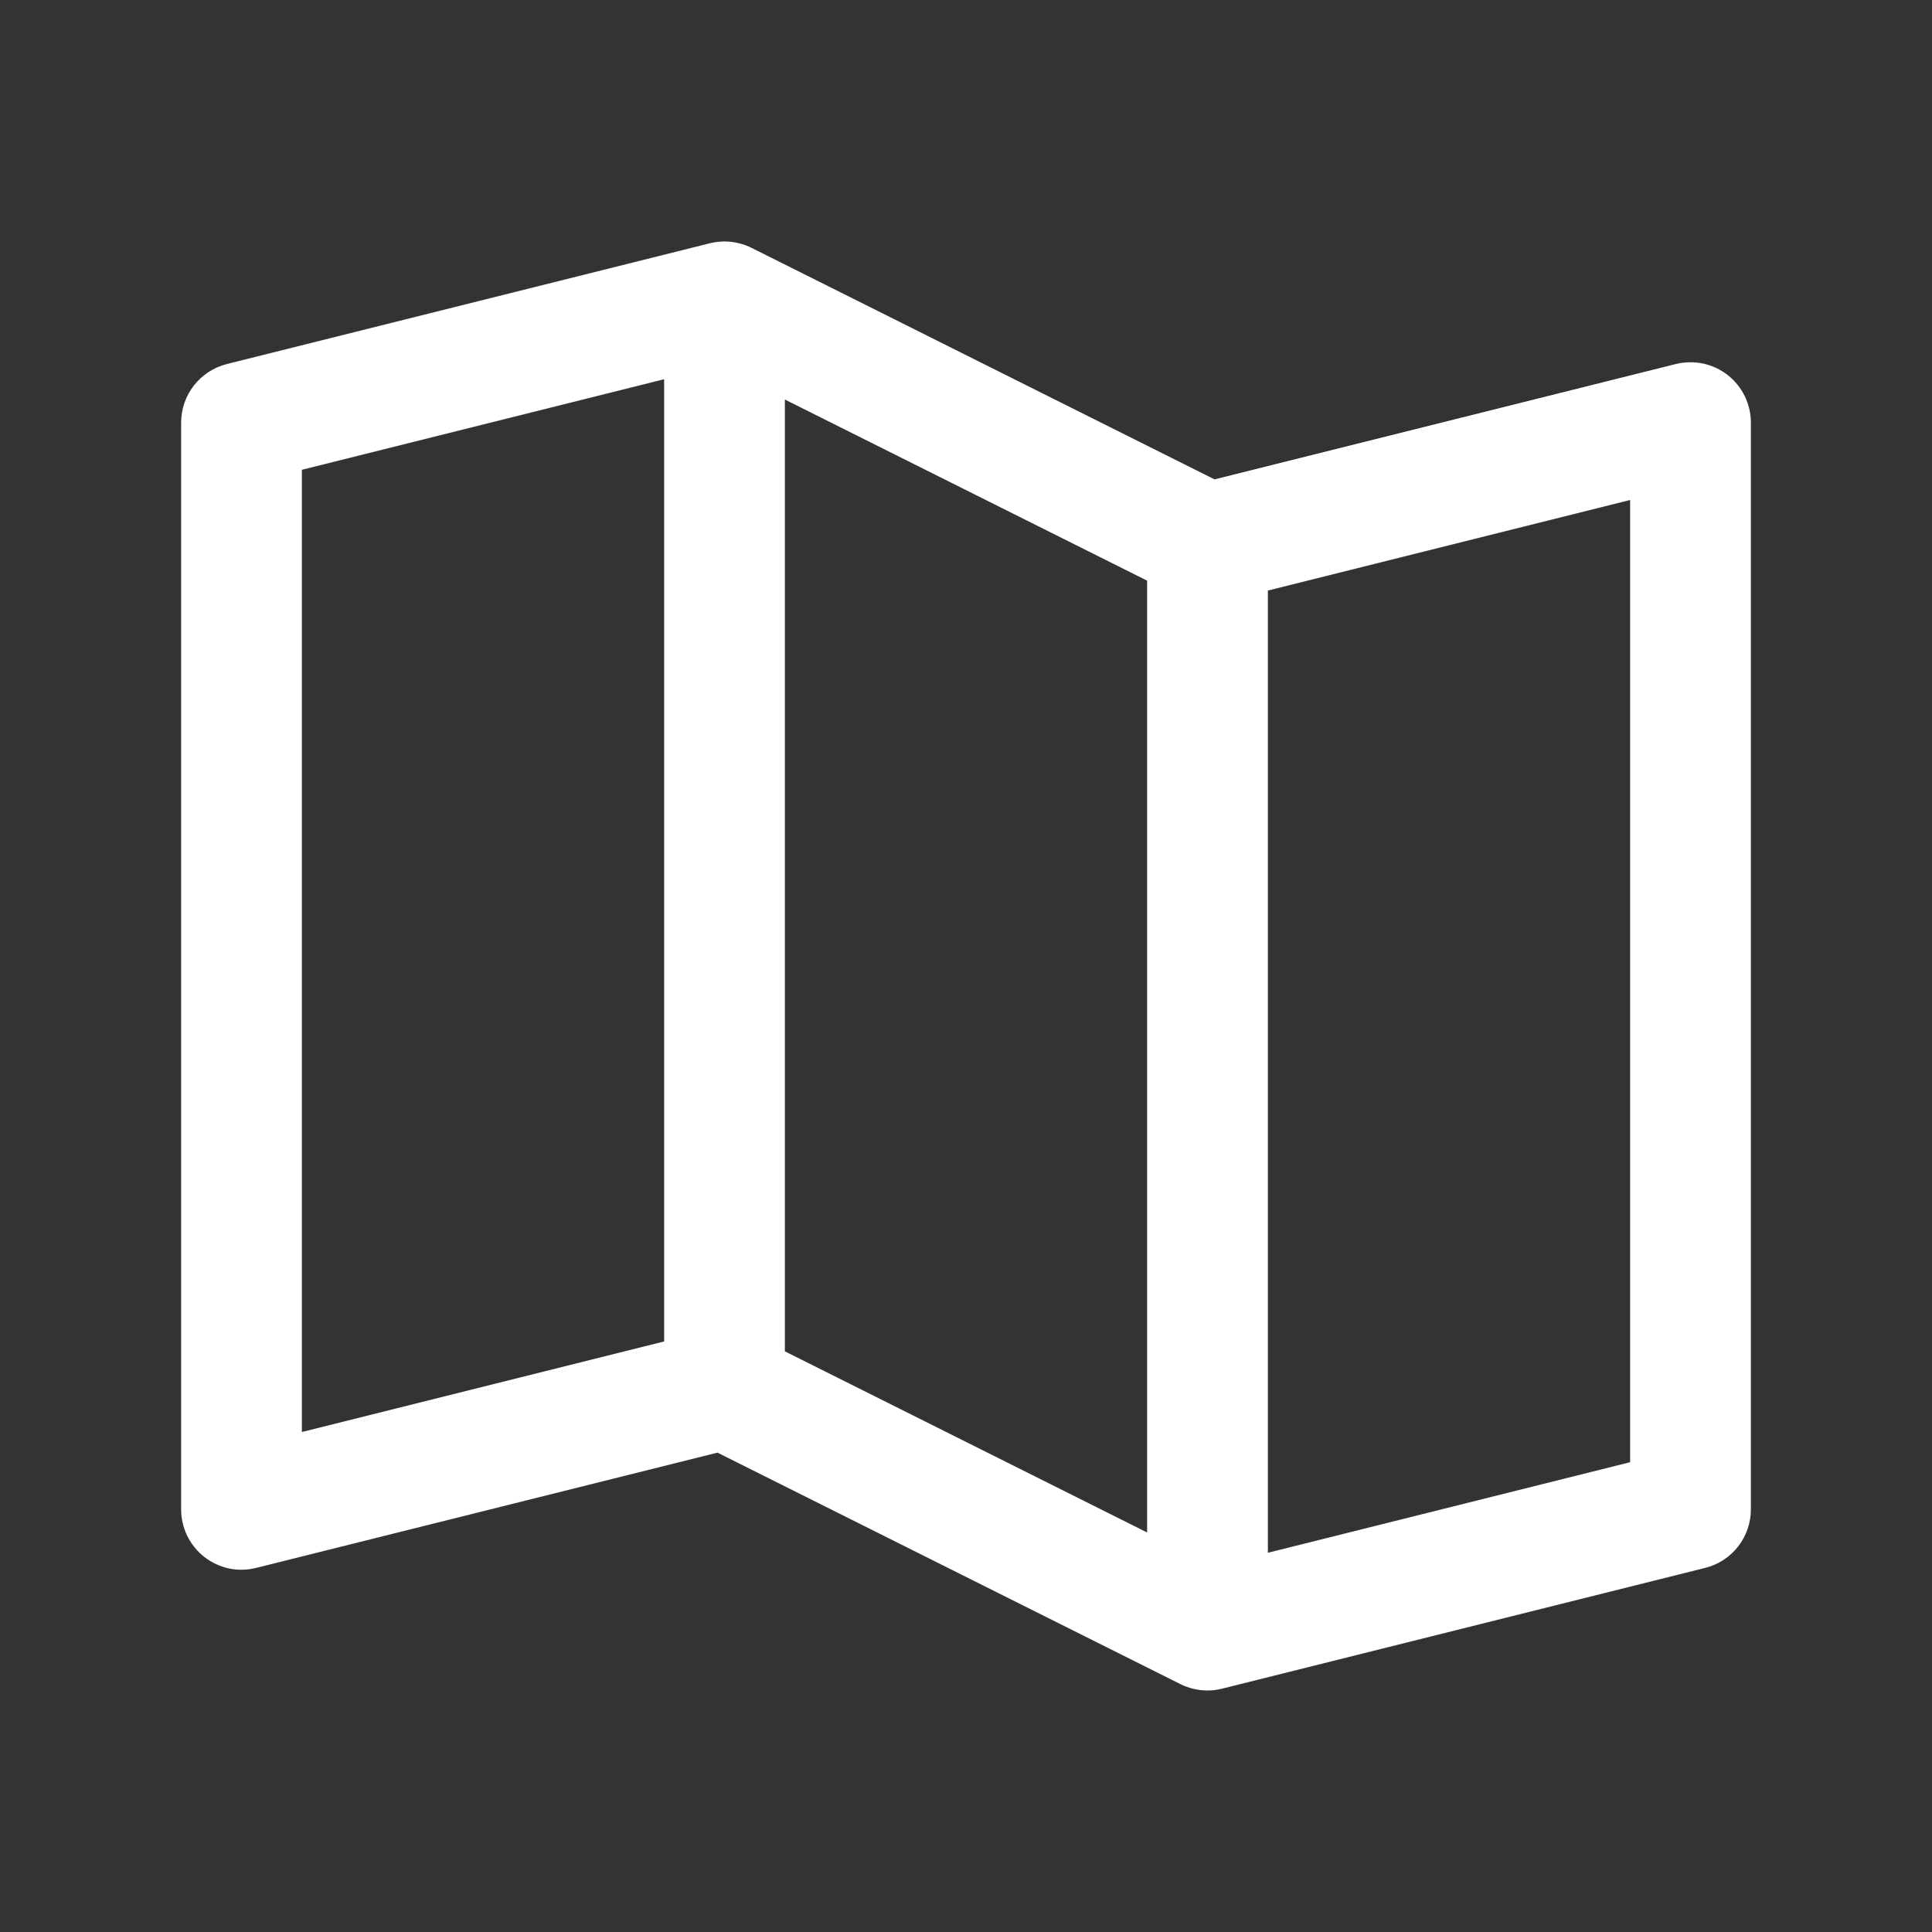 <svg width="24" height="24" viewBox="0 0 24 24" fill="none" xmlns="http://www.w3.org/2000/svg">
<rect x="0" y="0" width="24" height="24" fill="#333333" stroke="none"/>
<g id="MapTrifold">
<path id="Vector" d="M21.461 4.658C21.371 4.588 21.267 4.54 21.155 4.516C21.044 4.493 20.929 4.495 20.818 4.522L15.087 5.955L9.336 3.079C9.175 2.999 8.992 2.979 8.818 3.022L2.818 4.522C2.656 4.563 2.512 4.657 2.409 4.788C2.306 4.92 2.25 5.083 2.25 5.25V18.75C2.25 18.864 2.276 18.976 2.326 19.079C2.376 19.181 2.449 19.271 2.538 19.341C2.628 19.411 2.733 19.46 2.844 19.484C2.956 19.507 3.071 19.505 3.182 19.477L8.913 18.045L14.664 20.921C14.769 20.973 14.884 21 15 21C15.061 21 15.122 20.992 15.182 20.977L21.182 19.477C21.344 19.437 21.488 19.343 21.591 19.212C21.694 19.08 21.75 18.917 21.75 18.75V5.25C21.75 5.136 21.724 5.023 21.674 4.921C21.624 4.818 21.551 4.729 21.461 4.658ZM9.75 4.963L14.25 7.213V19.037L9.75 16.787V4.963ZM3.75 5.836L8.25 4.711V16.664L3.75 17.789V5.836ZM20.25 18.164L15.75 19.289V7.336L20.25 6.211V18.164Z" fill="white"/>
</g>
</svg>
